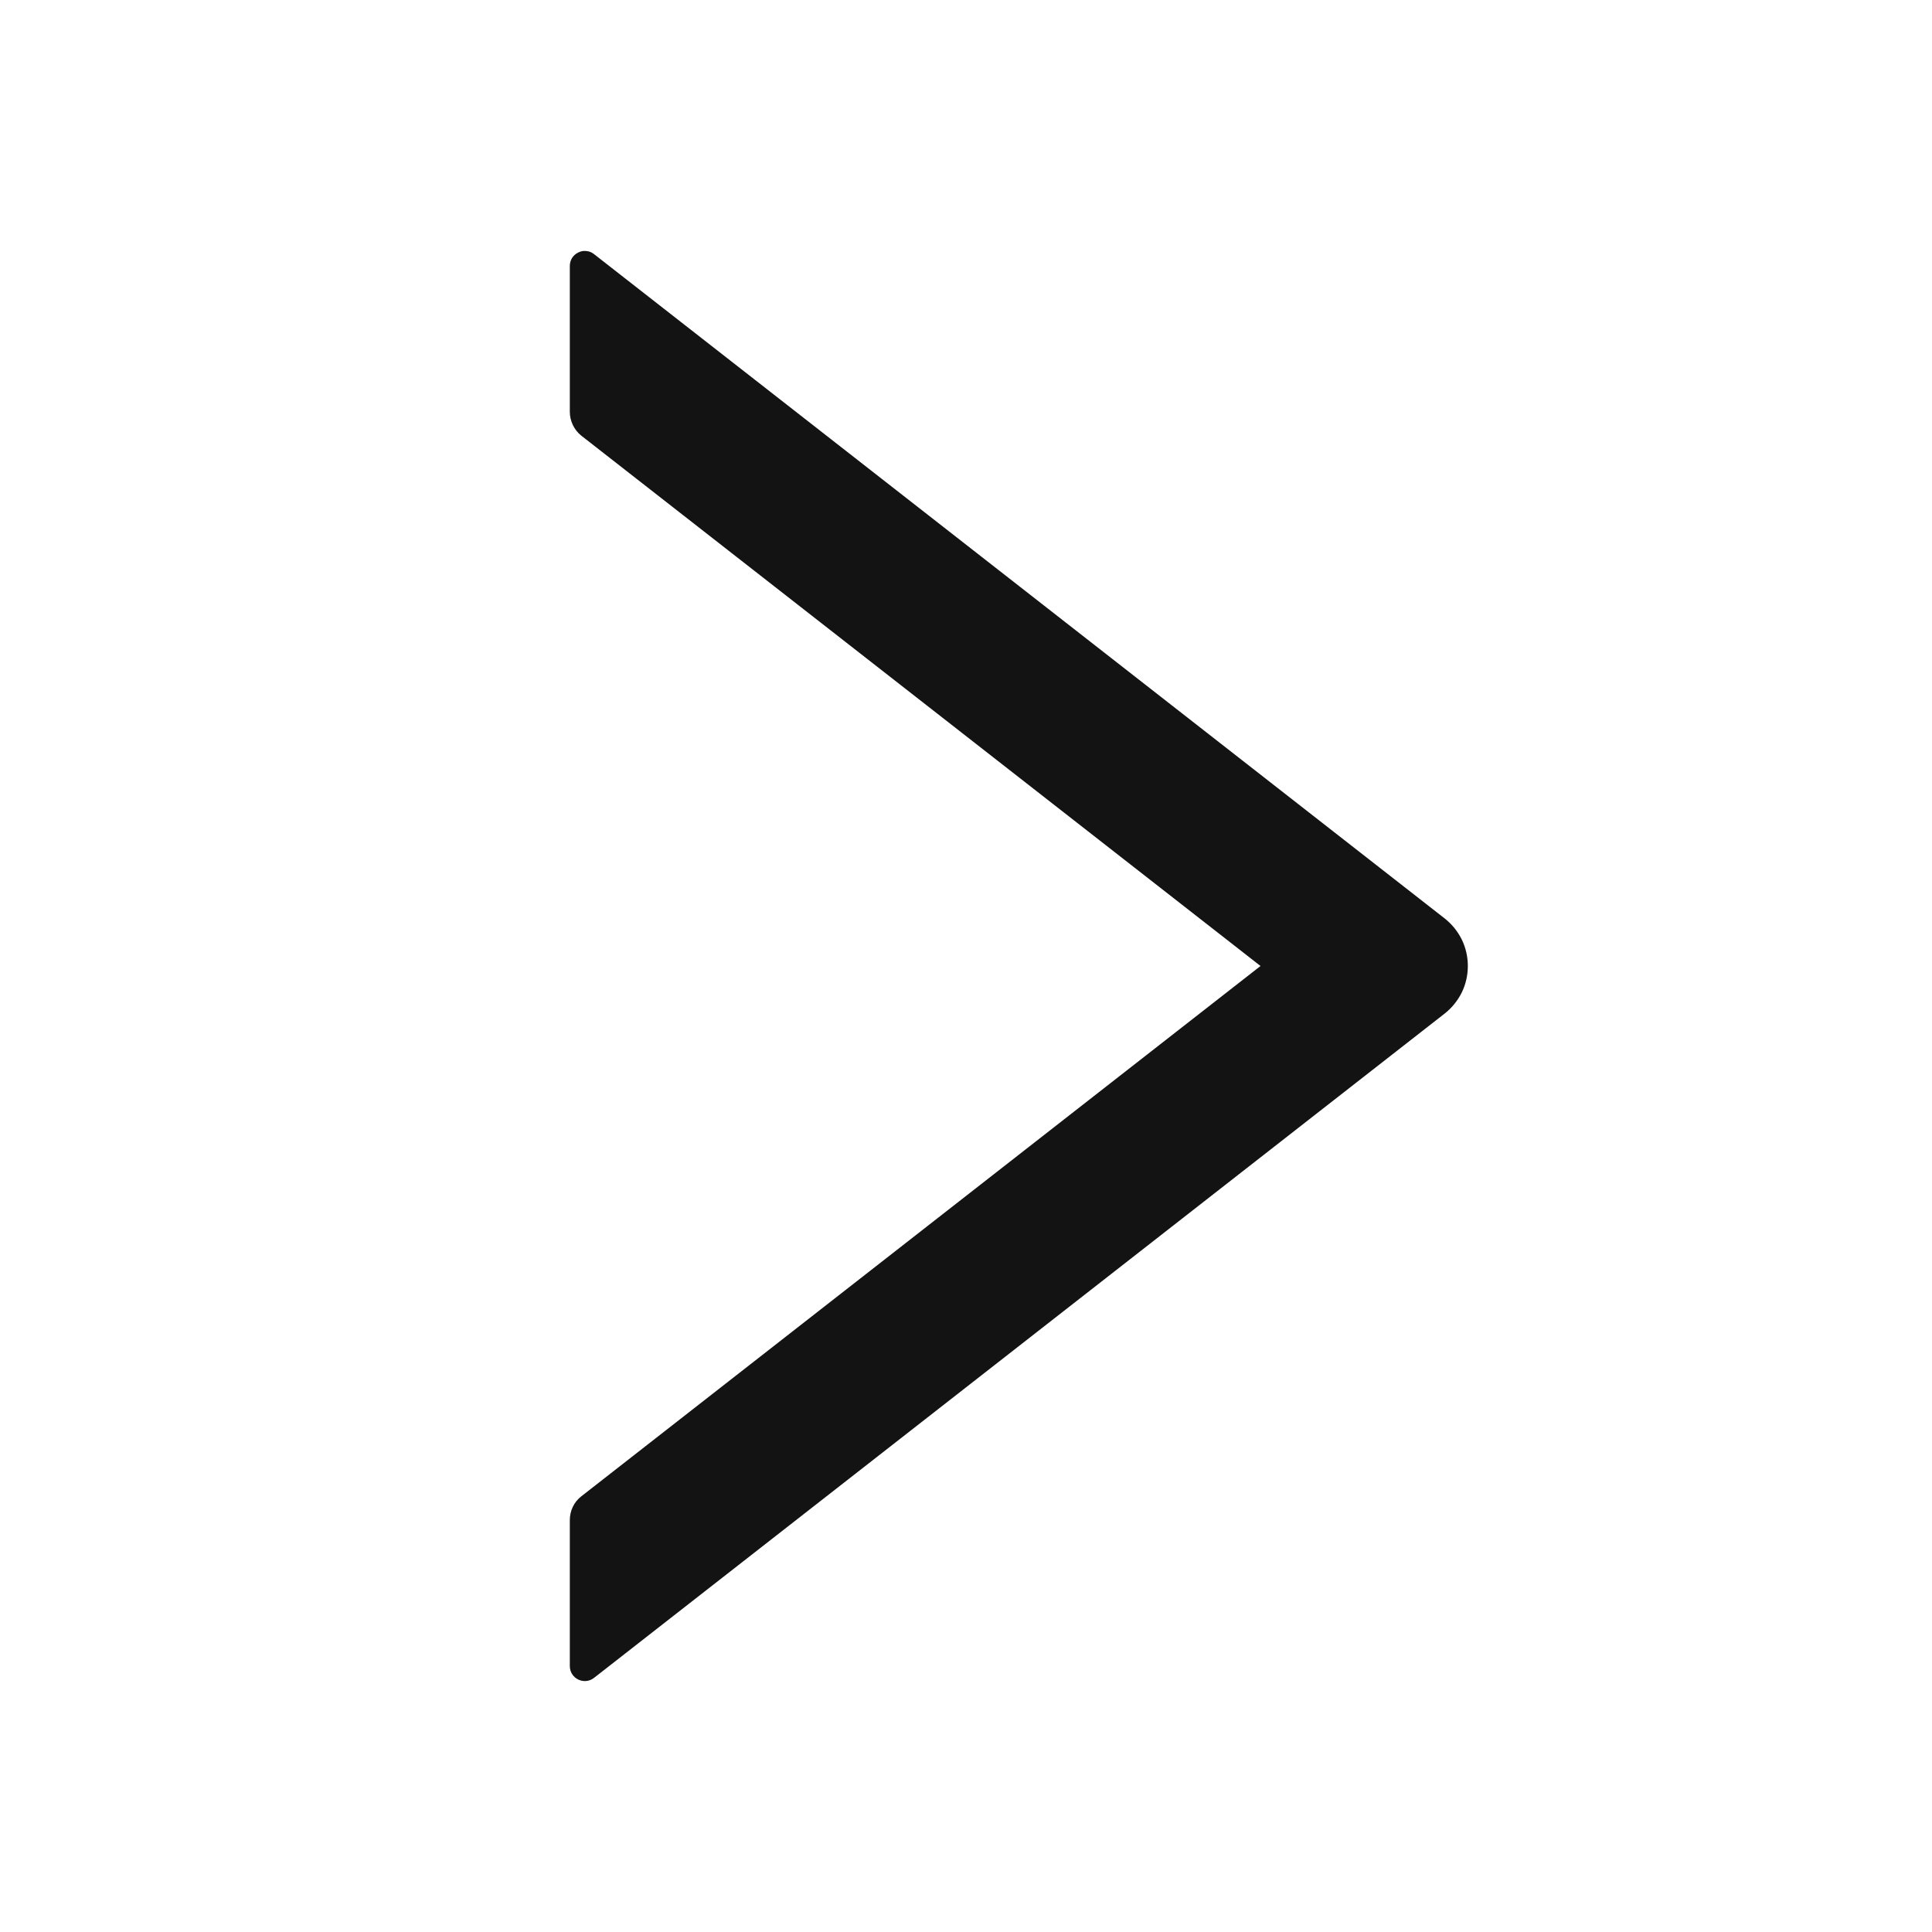 <svg width="16" height="16" viewBox="0 0 16 16" fill="none" xmlns="http://www.w3.org/2000/svg">
<path d="M11.964 7.606L4.92 2.105C4.902 2.09 4.88 2.081 4.856 2.079C4.833 2.076 4.81 2.08 4.789 2.091C4.768 2.101 4.75 2.117 4.737 2.137C4.725 2.157 4.719 2.18 4.719 2.203V3.411C4.719 3.487 4.755 3.561 4.814 3.608L10.439 8L4.814 12.392C4.753 12.439 4.719 12.512 4.719 12.589V13.797C4.719 13.902 4.839 13.959 4.92 13.895L11.964 8.394C12.024 8.347 12.072 8.287 12.106 8.219C12.139 8.151 12.156 8.076 12.156 8C12.156 7.924 12.139 7.849 12.106 7.781C12.072 7.713 12.024 7.653 11.964 7.606Z" fill="#131313"/>
</svg>
